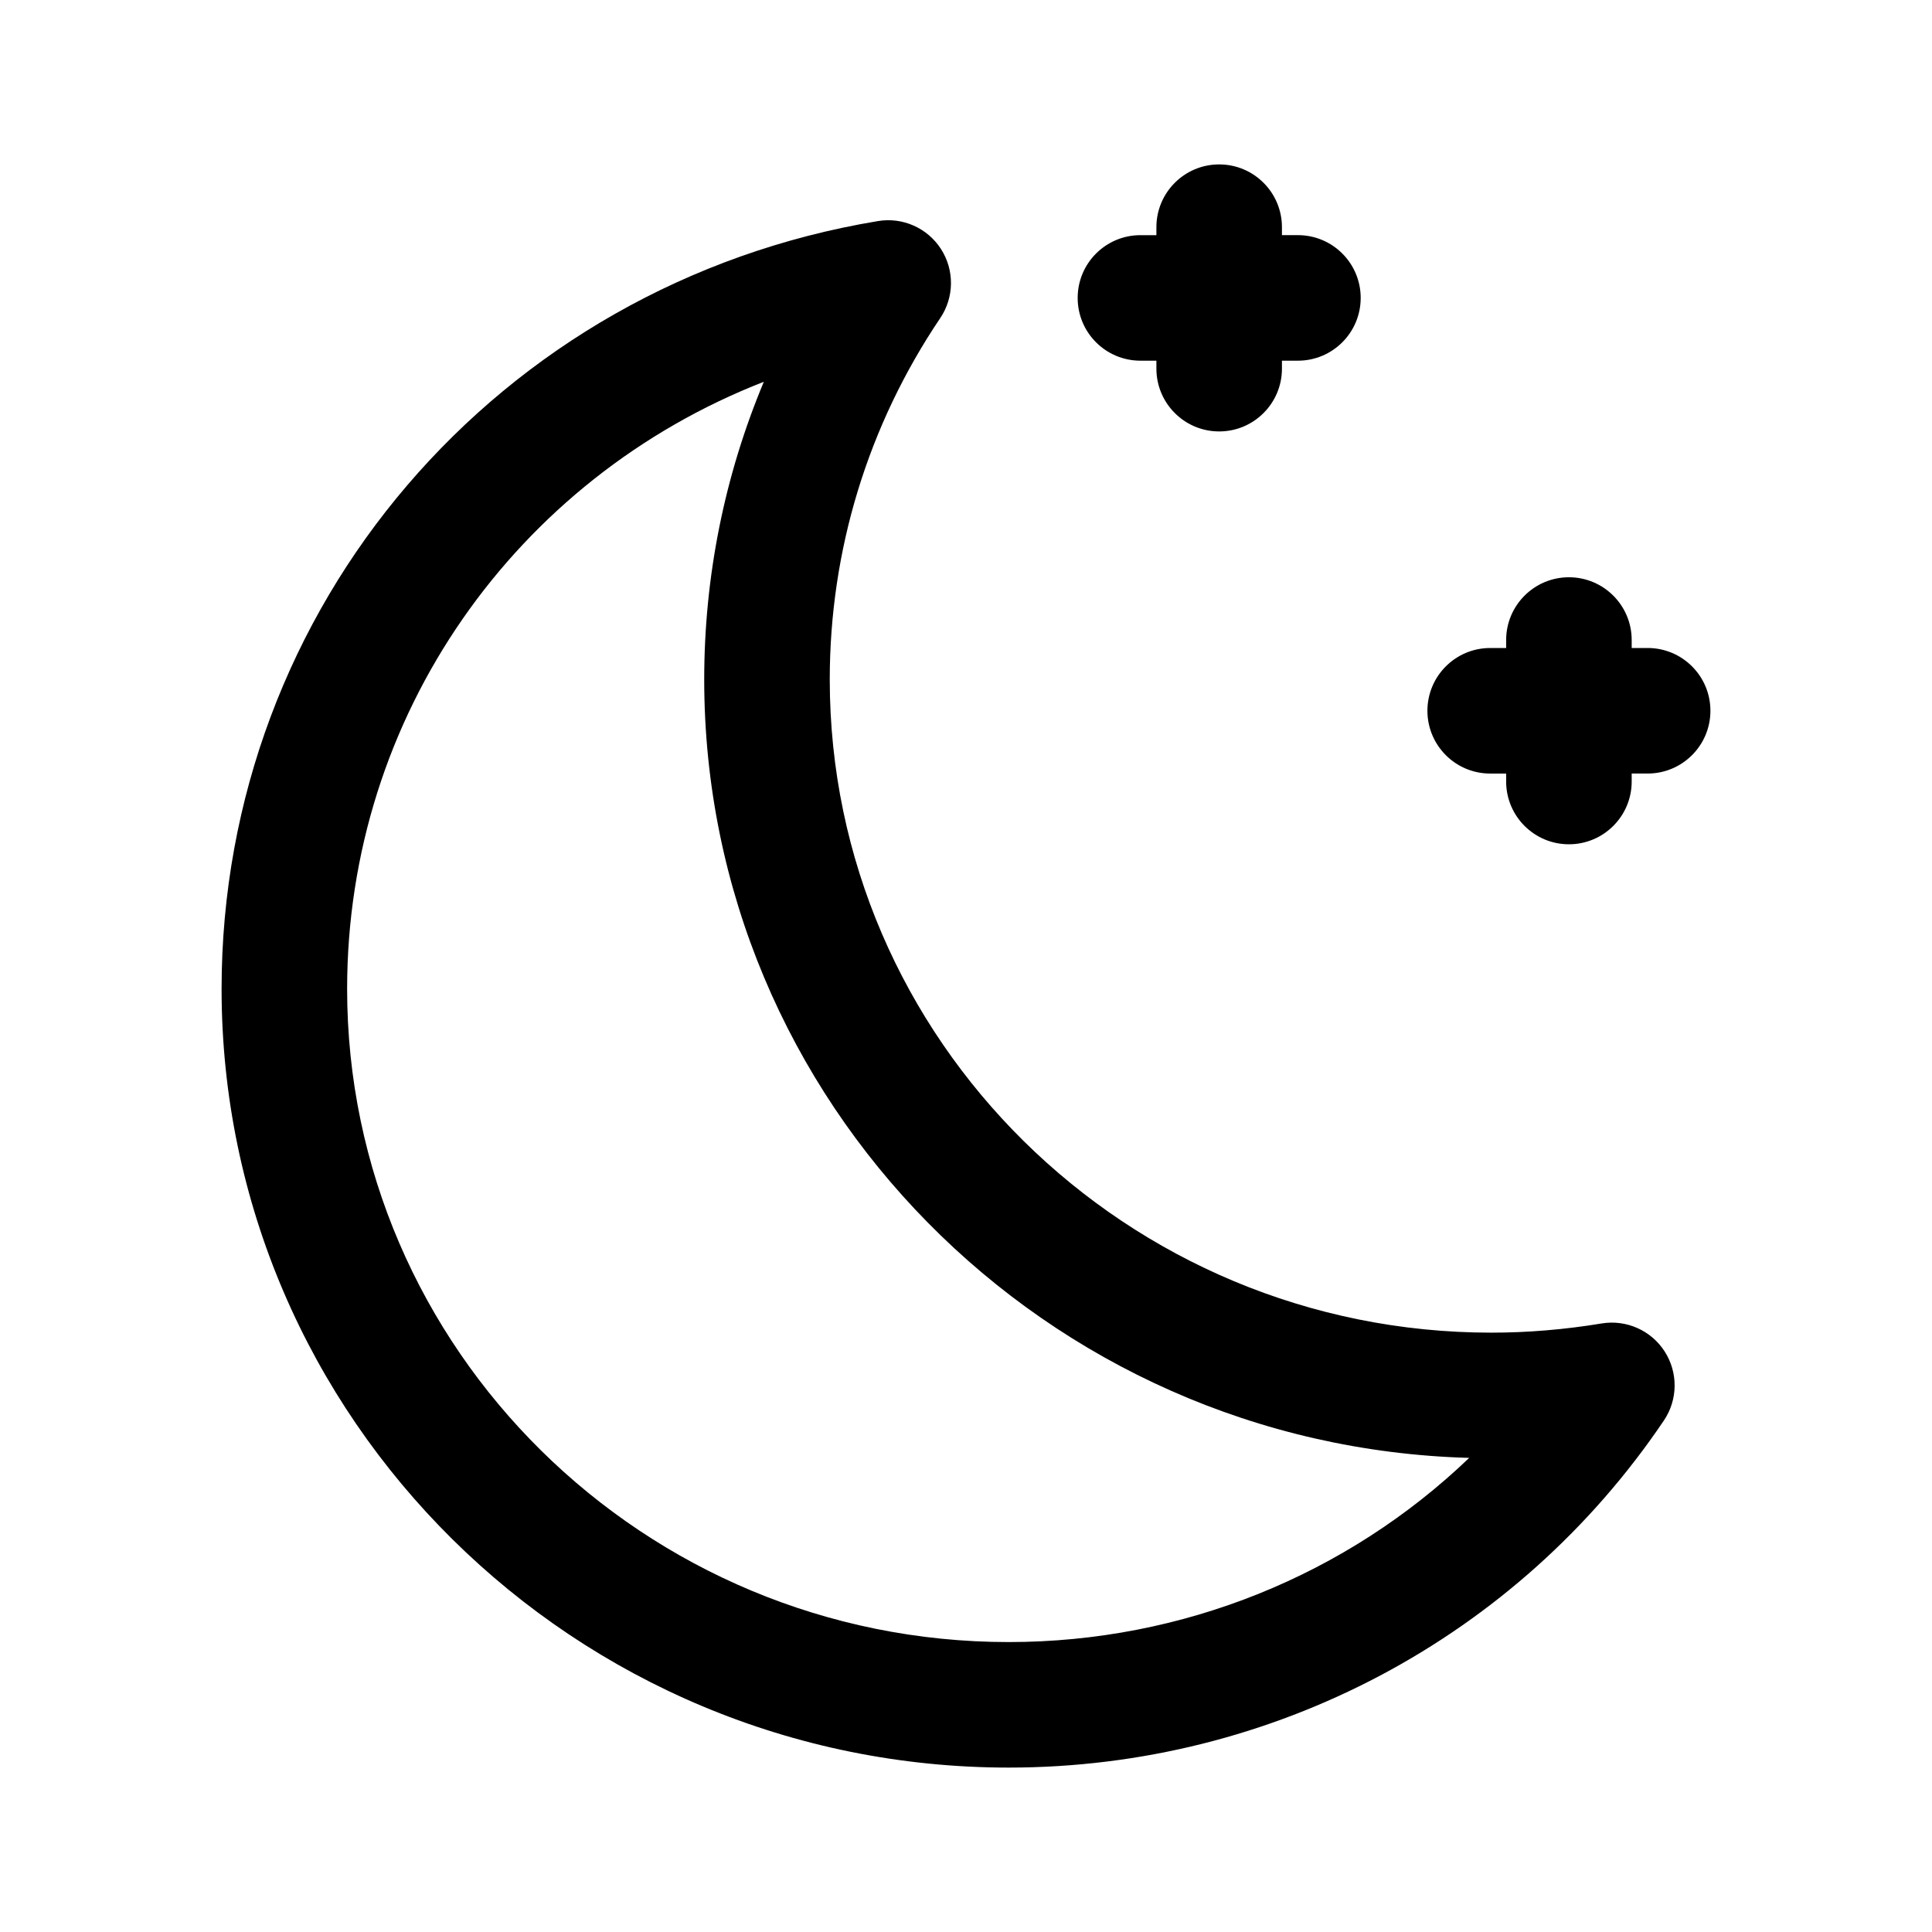 <svg xmlns="http://www.w3.org/2000/svg" height="100" width="100" version="1.1" xmlns:xlink="http://www.w3.org/1999/xlink">
  <path
     d="M 100,100 L 100,100 M 0,0 L 0,0 M 85.282,33.54 H 84.456 V 33.128 C 84.456,31.334 83.001,29.879 81.207,29.879 C 79.414,29.879 77.958,31.334 77.958,33.128 V 33.541 H 77.132 C 75.338,33.541 73.883,34.995 73.883,36.79 C 73.883,38.583 75.338,40.039 77.132,40.039 H 77.958 V 40.451 C 77.958,42.245 79.413,43.7 81.207,43.7 C 83.001,43.7 84.456,42.245 84.456,40.451 V 40.038 H 85.282 C 87.076,40.038 88.531,38.583 88.531,36.789 C 88.531,34.995 87.077,33.54 85.282,33.54 Z M 59.028,18.669 H 59.855 V 19.082 C 59.855,20.875 61.31,22.331 63.104,22.331 C 64.898,22.331 66.353,20.876 66.353,19.082 V 18.669 H 67.18 C 68.974,18.669 70.429,17.215 70.429,15.42 C 70.429,13.625 68.975,12.171 67.18,12.171 H 66.353 V 11.759 C 66.353,9.965 64.898,8.51 63.104,8.51 C 61.31,8.51 59.855,9.965 59.855,11.759 V 12.172 H 59.028 C 57.234,12.172 55.78,13.626 55.78,15.421 C 55.78,17.216 57.234,18.669 59.028,18.669 Z M 82.9,68.502 C 80.99,68.818 79.068,68.978 77.192,68.978 C 58.31,68.978 42.948,53.812 42.948,35.171 C 42.948,28.483 44.926,22.014 48.667,16.464 C 49.392,15.388 49.408,13.984 48.707,12.892 C 48.006,11.799 46.717,11.228 45.442,11.443 C 25.757,14.703 11.469,31.417 11.469,51.185 C 11.469,73.41 29.746,91.49 52.211,91.49 C 65.859,91.49 78.536,84.773 86.124,73.523 C 86.849,72.447 86.864,71.043 86.163,69.952 C 85.464,68.861 84.178,68.291 82.9,68.502 Z M 52.211,84.993 C 33.329,84.993 17.967,69.827 17.967,51.185 C 17.967,37.043 26.703,24.763 39.536,19.761 C 37.504,24.614 36.45,29.833 36.45,35.17 C 36.45,57.014 54.108,74.856 76.046,75.46 C 69.72,81.521 61.218,84.993 52.211,84.993 Z"
     />
</svg>
